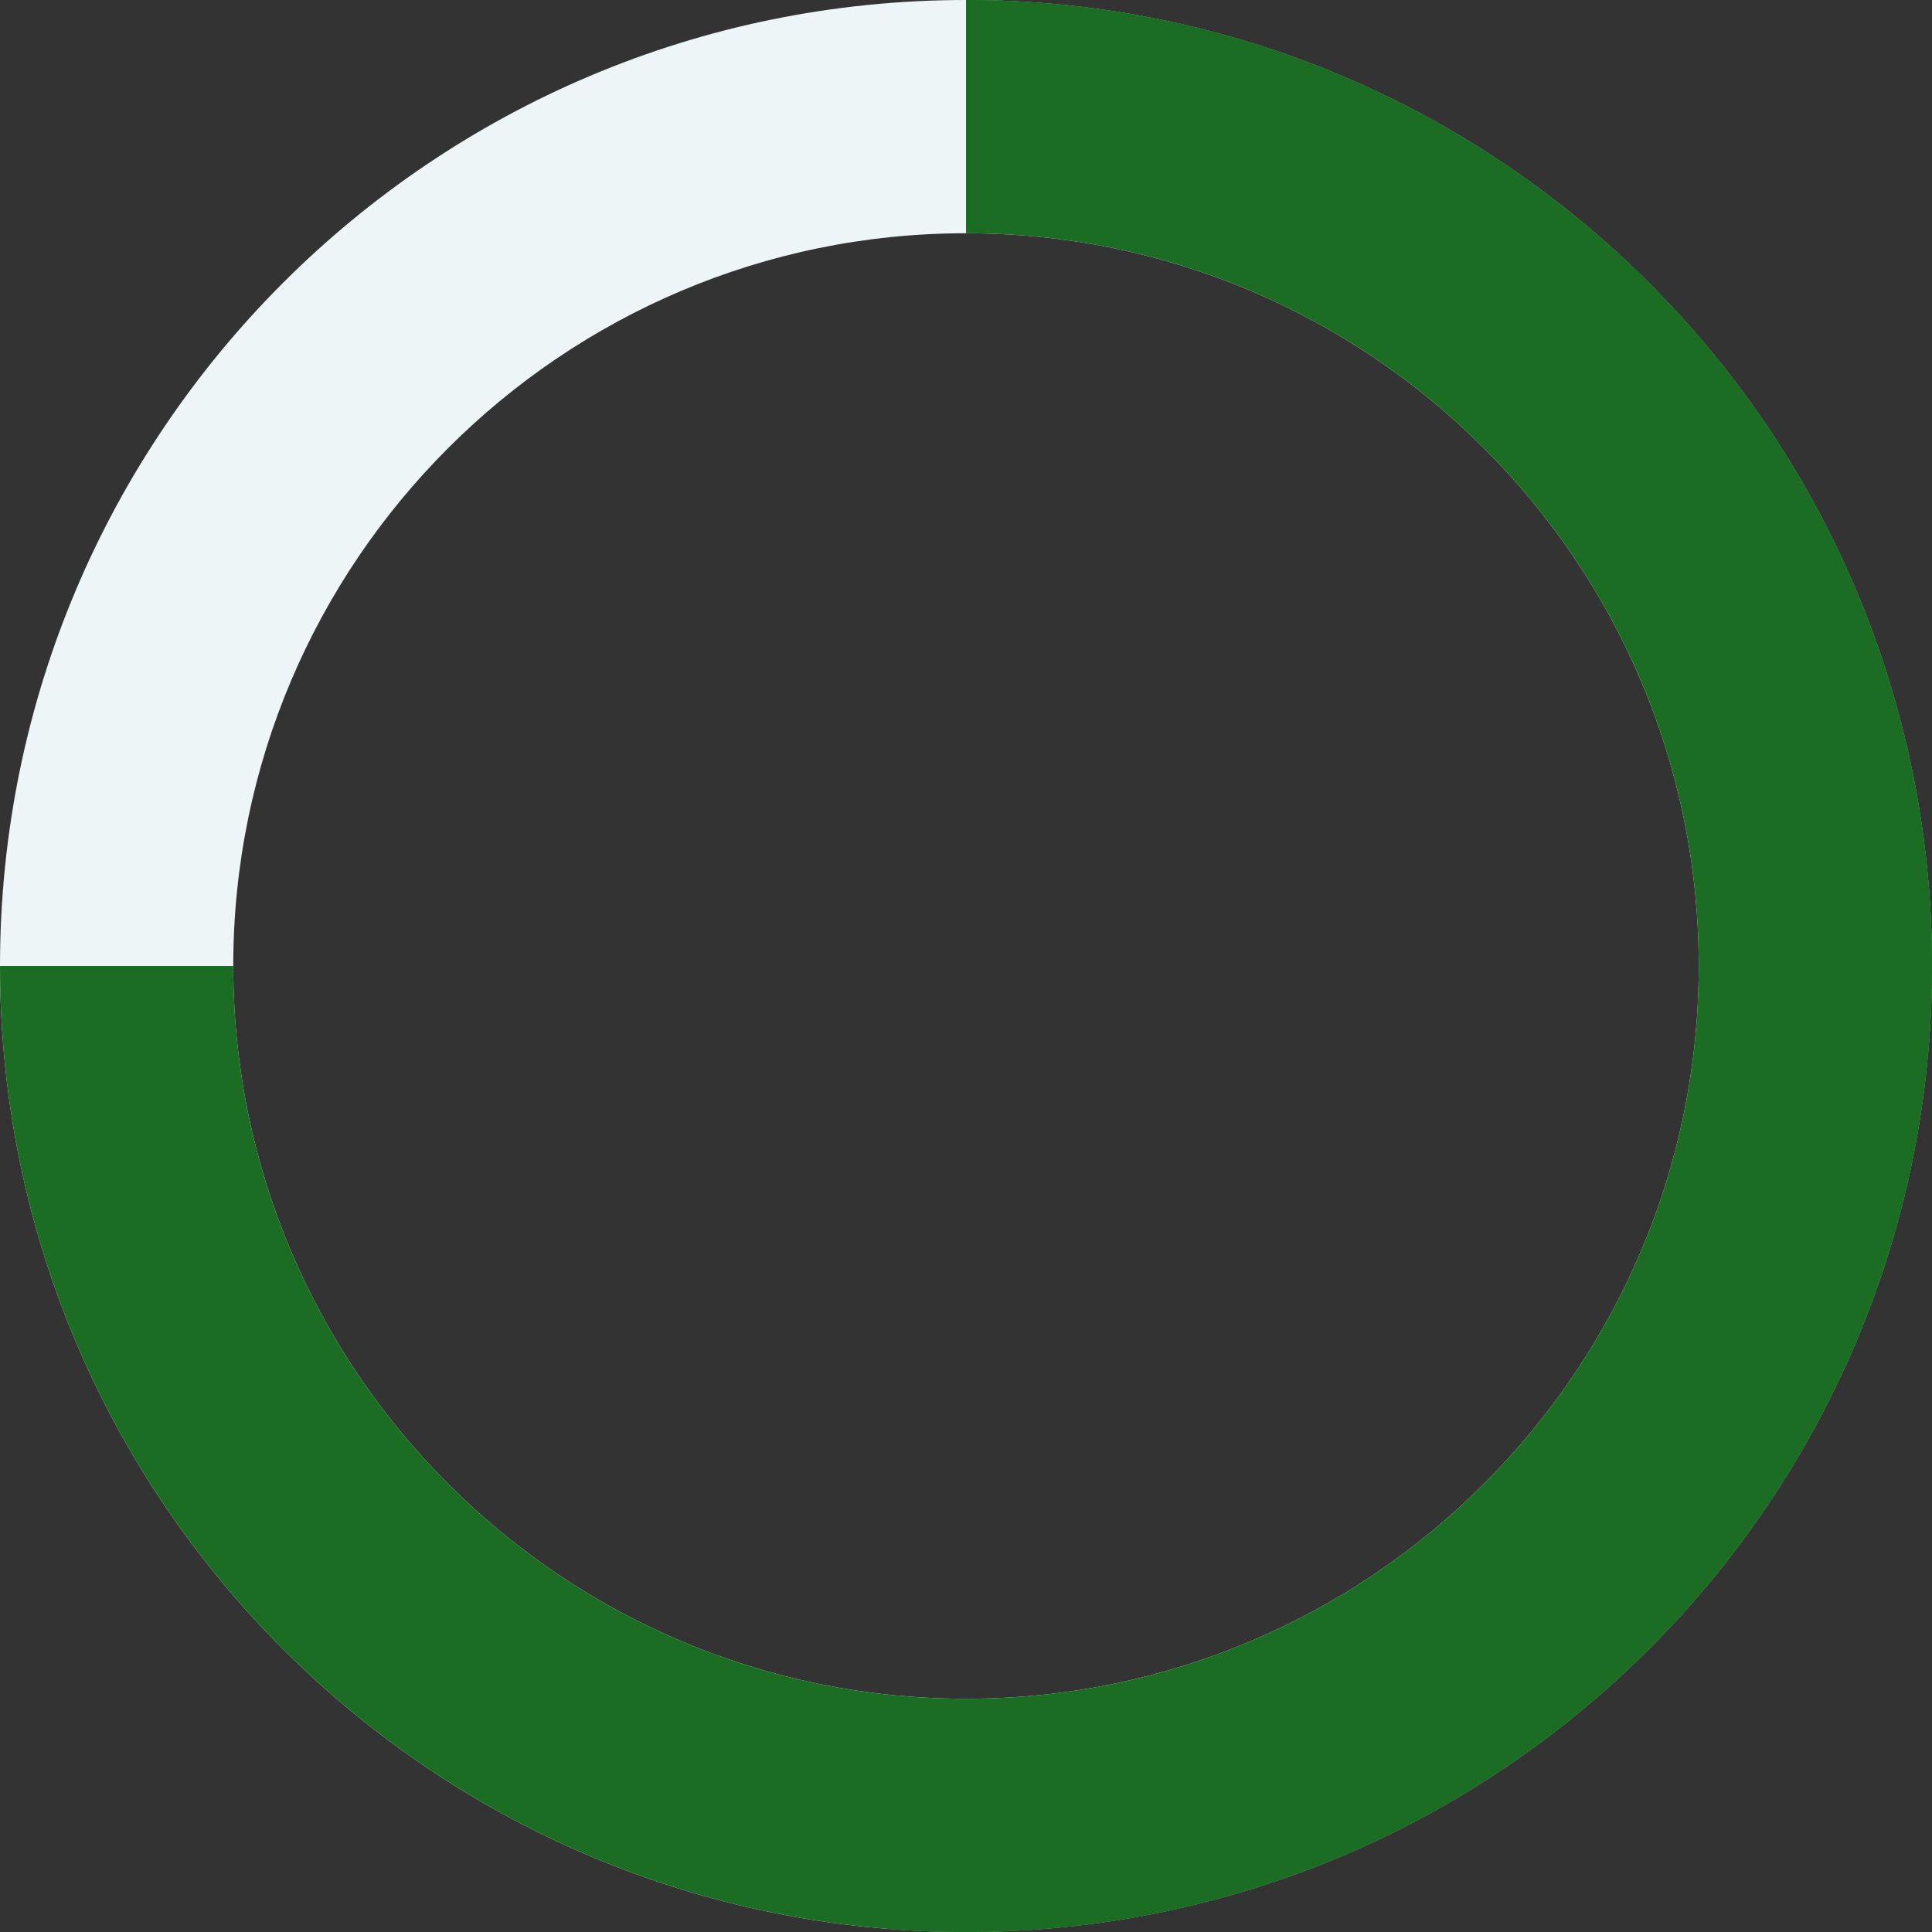 <svg width="70" height="70" viewBox="0 0 70 70" fill="none" xmlns="http://www.w3.org/2000/svg">
<rect x="0" y="0" width="70" height="70" fill="#333333" stroke="none"/>
<g id="work-in-progress 1" clip-path="url(#clip0_214_6210)">
<g id="Group">
<g id="Group_2">
<g id="Group_3">
<g id="Group_4">
<path id="Vector" d="M35 0C15.67 0 0 15.67 0 35C0 54.33 15.67 70 35 70C54.33 70 70 54.33 70 35C70 15.67 54.33 0 35 0ZM35 61.549C20.361 61.549 8.451 49.639 8.451 35C8.451 20.361 20.361 8.451 35 8.451C49.639 8.451 61.549 20.361 61.549 35C61.549 49.639 49.639 61.549 35 61.549Z" fill="#EEF5F6"/>
</g>
</g>
</g>
<g id="Group_5">
<path id="Vector_2" d="M35 0V8.451C49.639 8.451 61.549 20.361 61.549 35C61.549 49.639 49.639 61.549 35 61.549C20.361 61.549 8.451 49.639 8.451 35H0C0 54.33 15.67 70 35 70C54.33 70 70 54.33 70 35C70 15.67 54.33 0 35 0Z" fill="#1B6D24"/>
<g id="Group_6">
<path id="Vector_3" d="M35 0V0.451C51.651 3.146 64.366 17.588 64.366 35C64.366 53.382 50.196 68.454 32.183 69.888C33.112 69.962 34.052 70 35 70C54.33 70 70 54.33 70 35C70 15.67 54.33 0 35 0Z" fill="#1B6D24"/>
</g>
</g>
</g>
</g>
<defs>
<clipPath id="clip0_214_6210">
<rect width="70" height="70" fill="white"/>
</clipPath>
</defs>
</svg>
